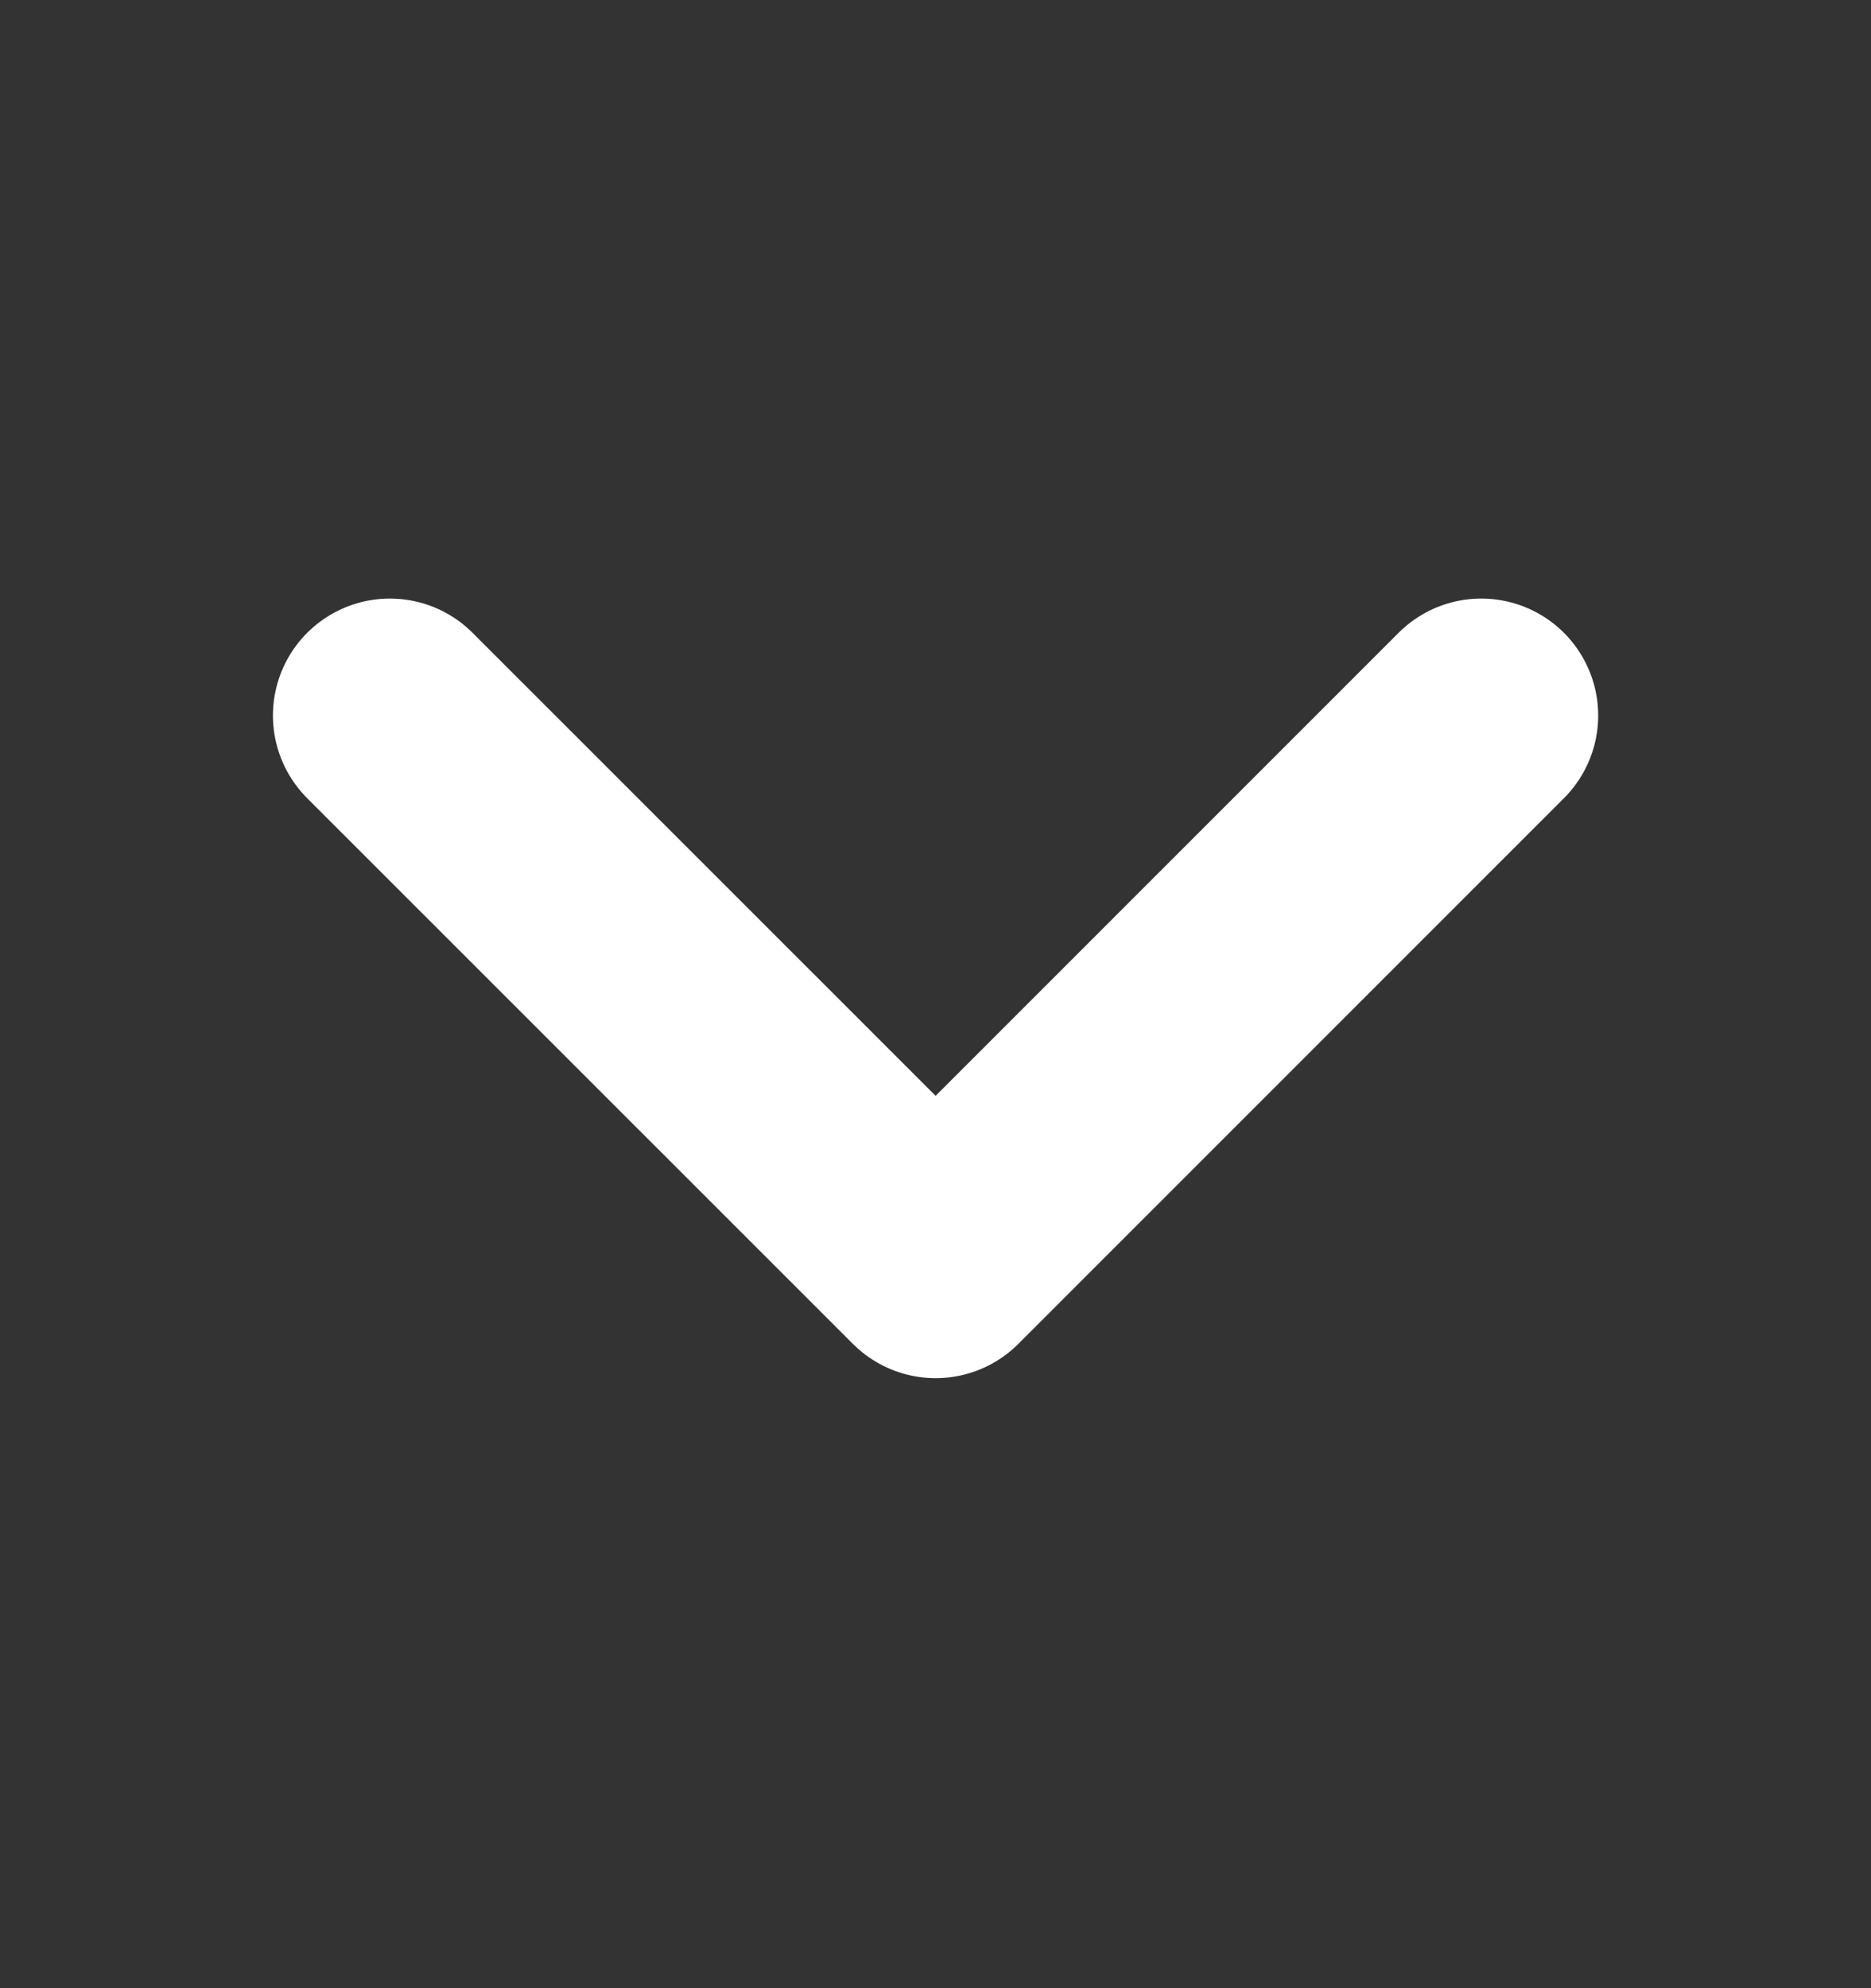 <svg width="16" height="17" viewBox="0 0 16 17" fill="none" xmlns="http://www.w3.org/2000/svg">
<rect x="0" y="0" width="16" height="17" fill="#333333" stroke="none"/>
<g id="Icons">
<path id="Icon" d="M12.667 6.118L8.001 10.784L3.334 6.118" stroke="white" stroke-width="2" stroke-linecap="round" stroke-linejoin="round"/>
</g>
</svg>
